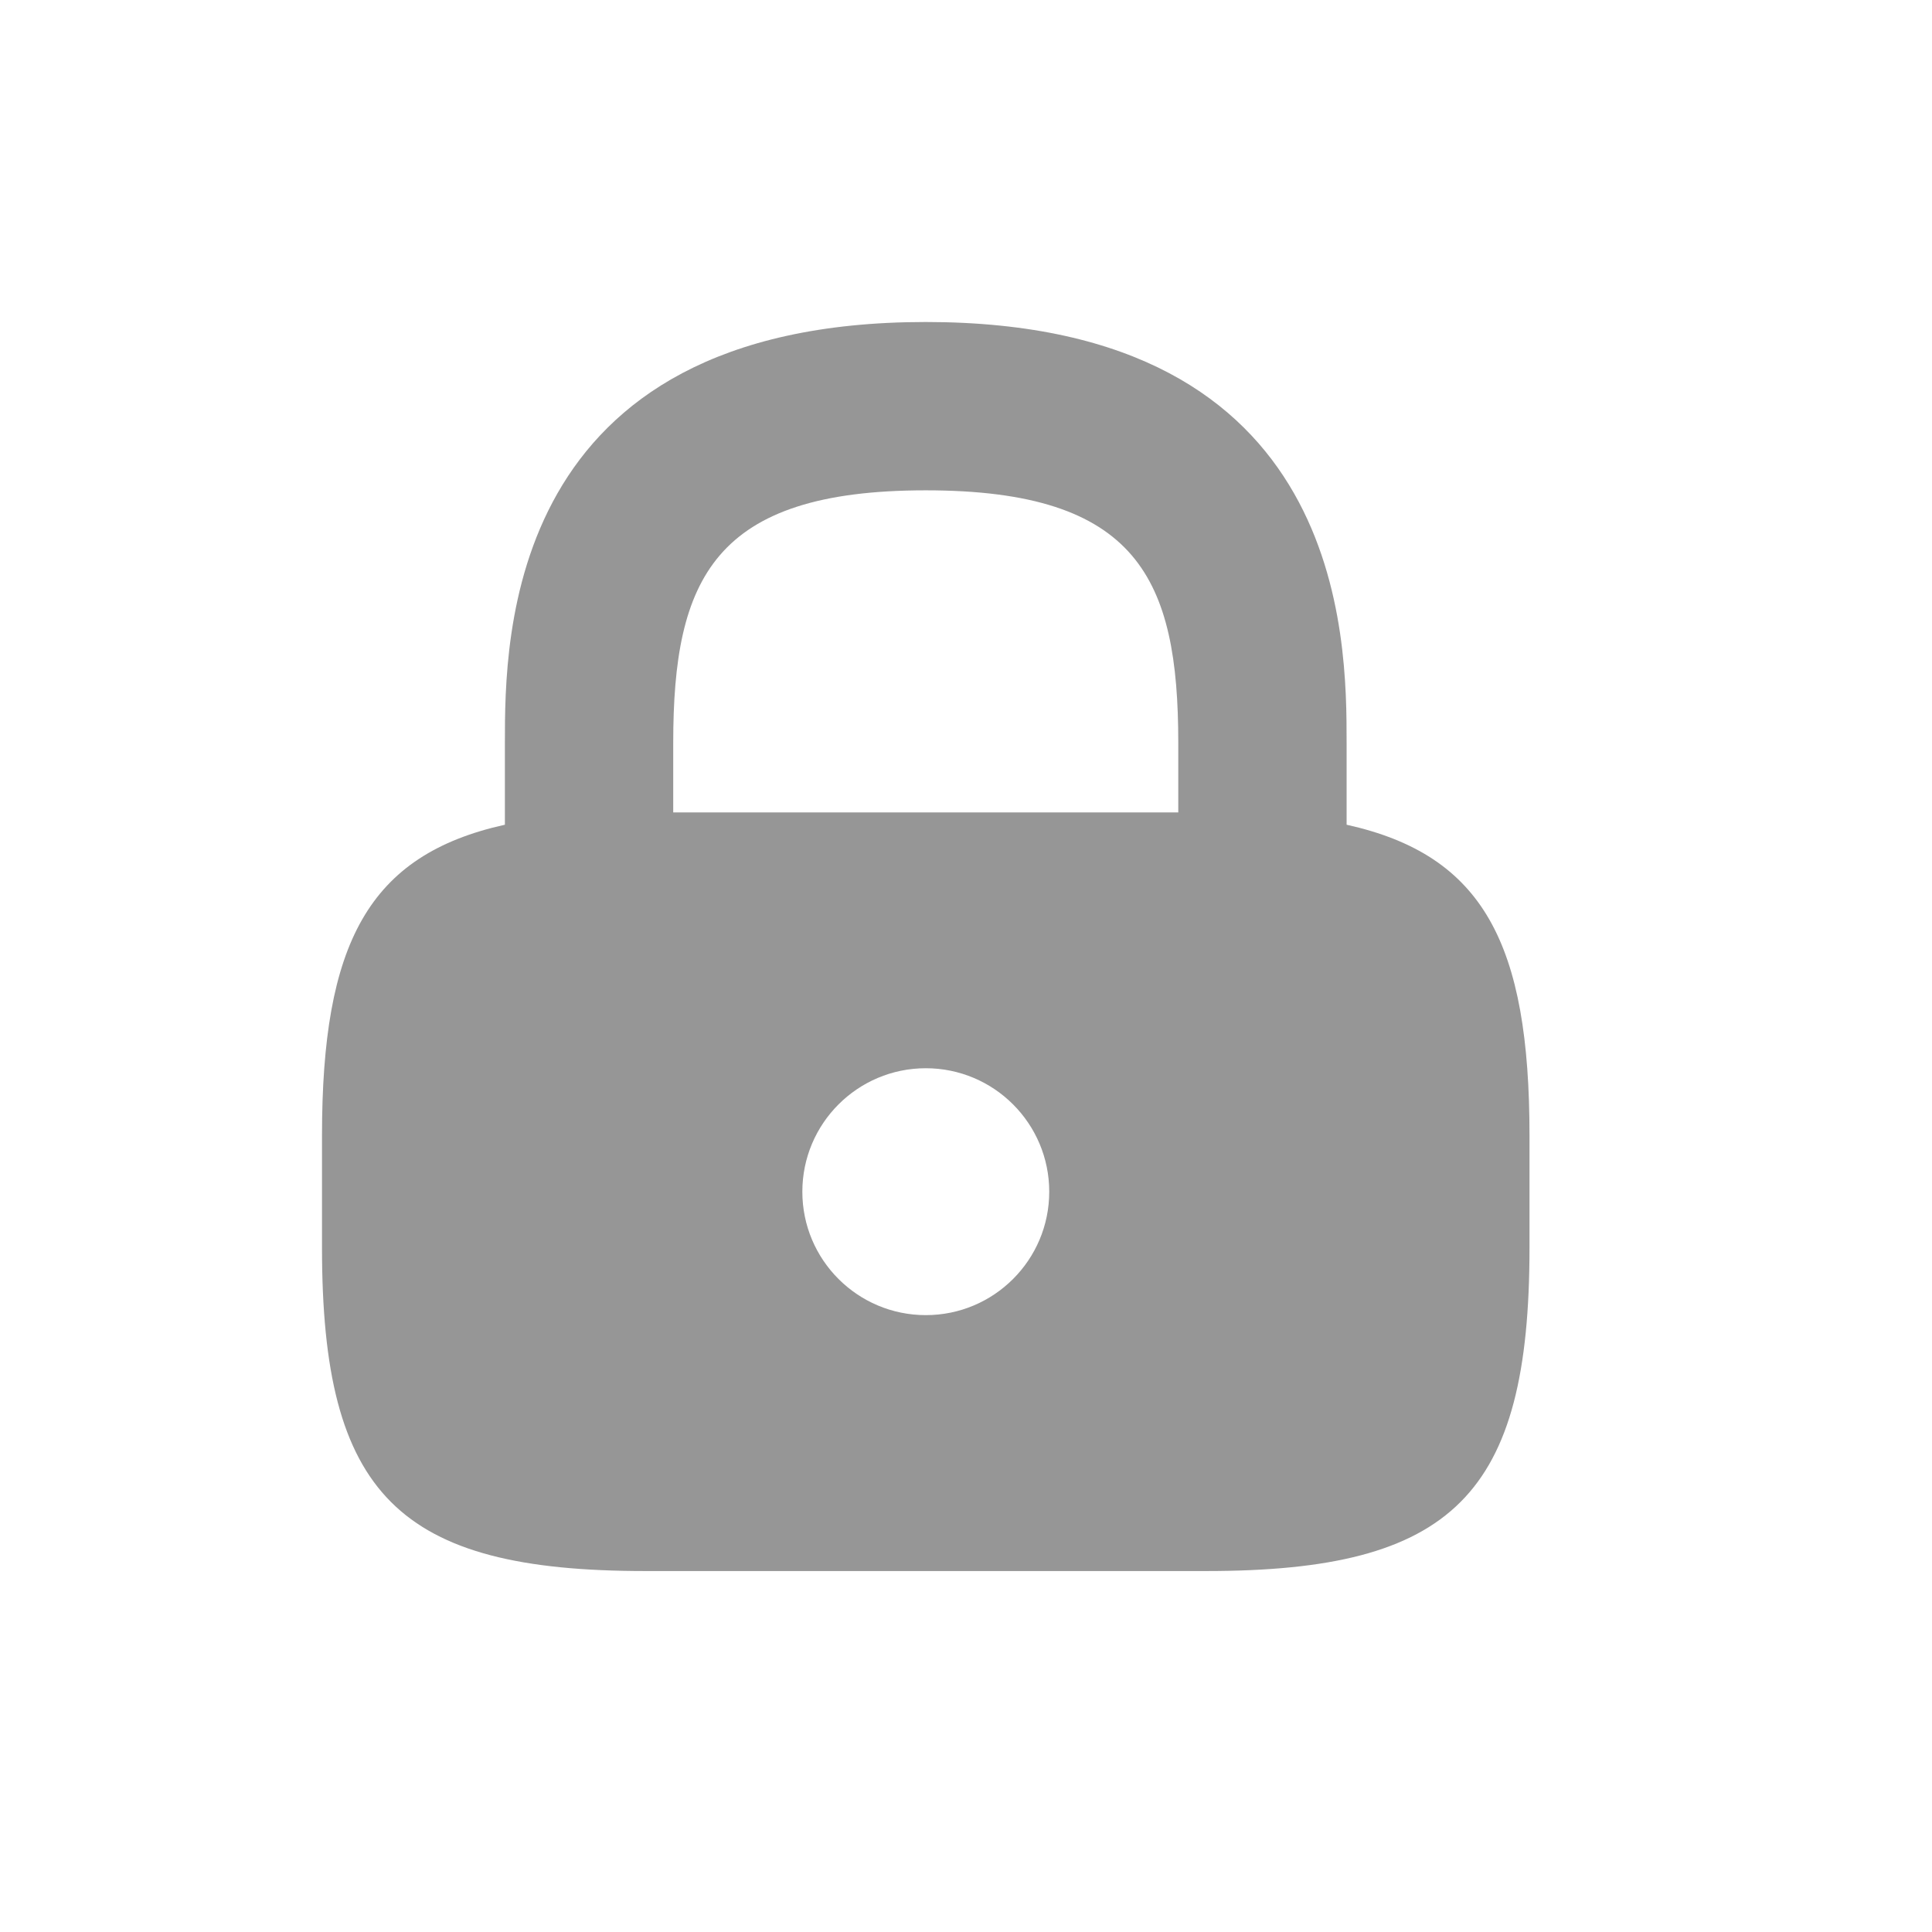<svg width="24" height="24" viewBox="0 0 24 24" fill="none" xmlns="http://www.w3.org/2000/svg">
<path fill-rule="evenodd" clip-rule="evenodd" d="M14.985 19.516C18.052 19.516 19 18.568 19 15.501V14.107C19 11.723 18.428 10.622 16.728 10.245V9.228C16.728 7.931 16.728 4 11.5 4C6.272 4 6.272 7.931 6.272 9.228V10.245C4.572 10.622 4 11.723 4 14.107V15.501C4 18.568 4.948 19.516 8.015 19.516H14.985ZM11.5 6.091C8.865 6.091 8.363 7.192 8.363 9.228V10.092H14.637V9.228C14.637 7.192 14.135 6.091 11.5 6.091ZM11.501 16.337C12.347 16.337 13.034 15.651 13.034 14.804C13.034 13.957 12.347 13.27 11.501 13.27C10.654 13.27 9.967 13.957 9.967 14.804C9.967 15.651 10.654 16.337 11.501 16.337Z" fill="#969696"/>
</svg>
